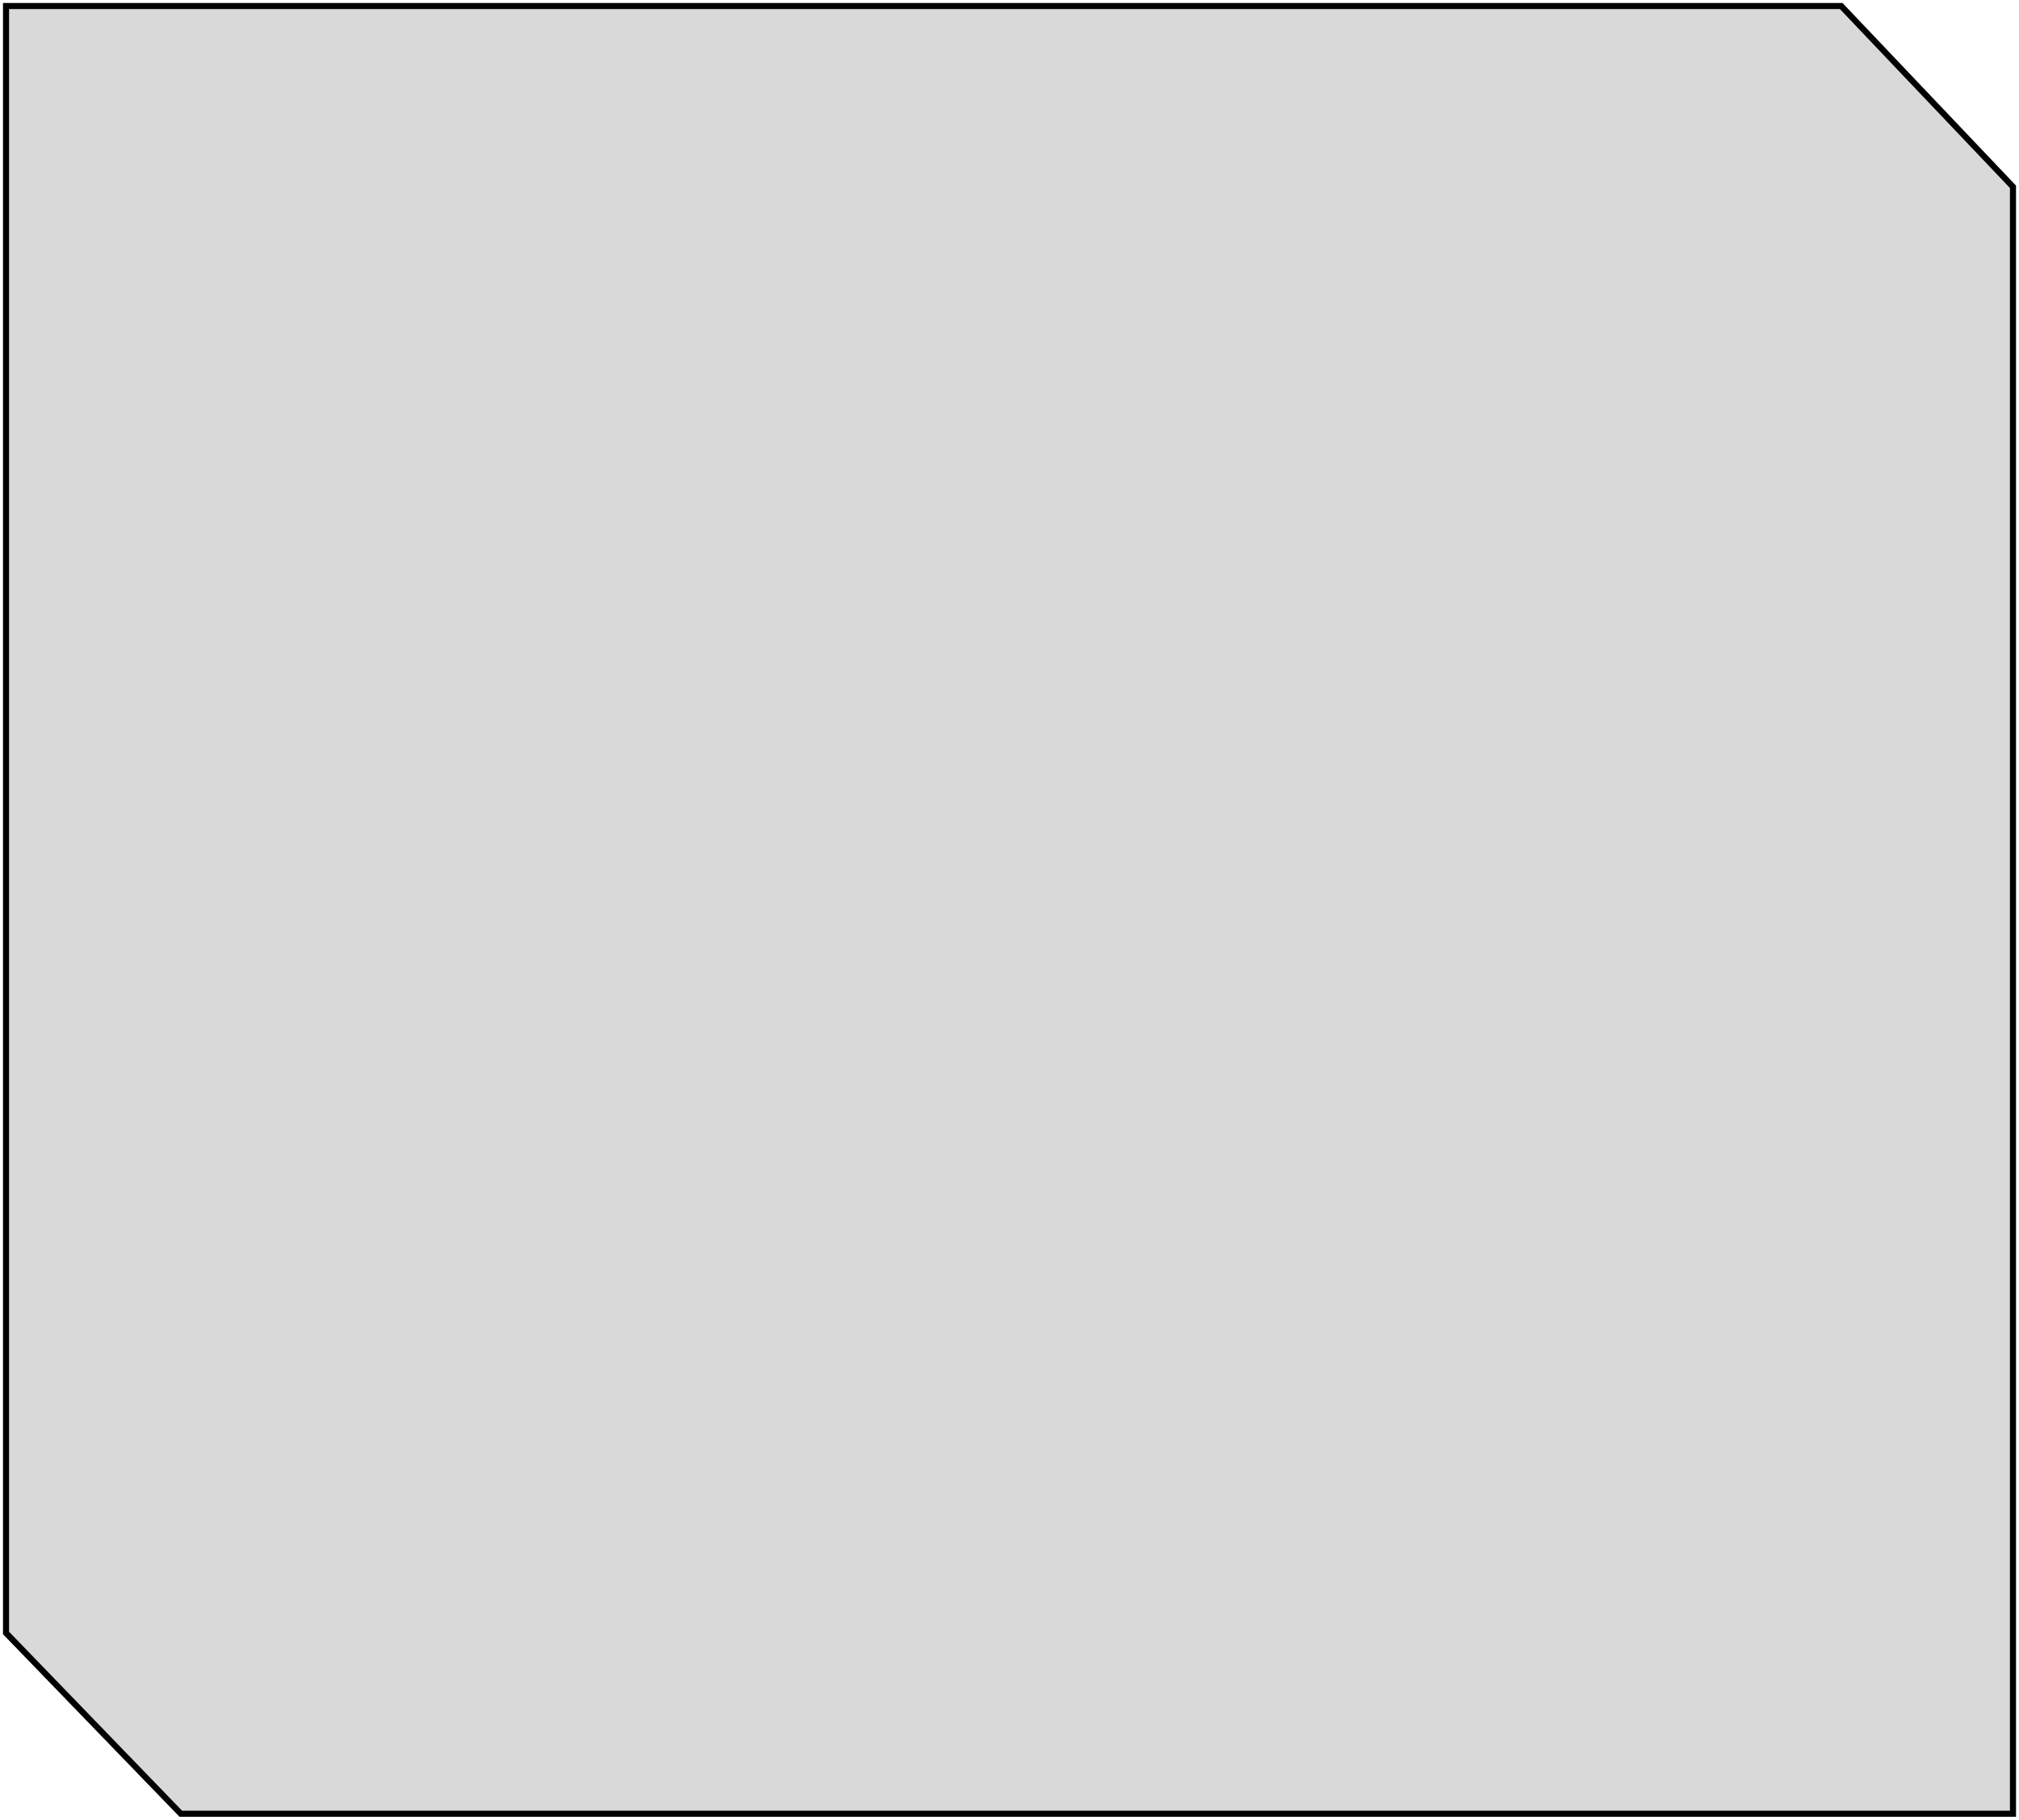 <svg width="335" height="302" viewBox="0 0 335 302" fill="none" xmlns="http://www.w3.org/2000/svg">
<path d="M305.5 1H1V271L30 301H334V31L305.5 1Z" fill="#D9D9D9"/>
<path d="M305.5 1H1V271L30 301H334V31L305.5 1Z" stroke="black"/>
<path d="M305.5 1H1V271L30 301H334V31L305.5 1Z" stroke="black" stroke-opacity="0.2"/>
</svg>
